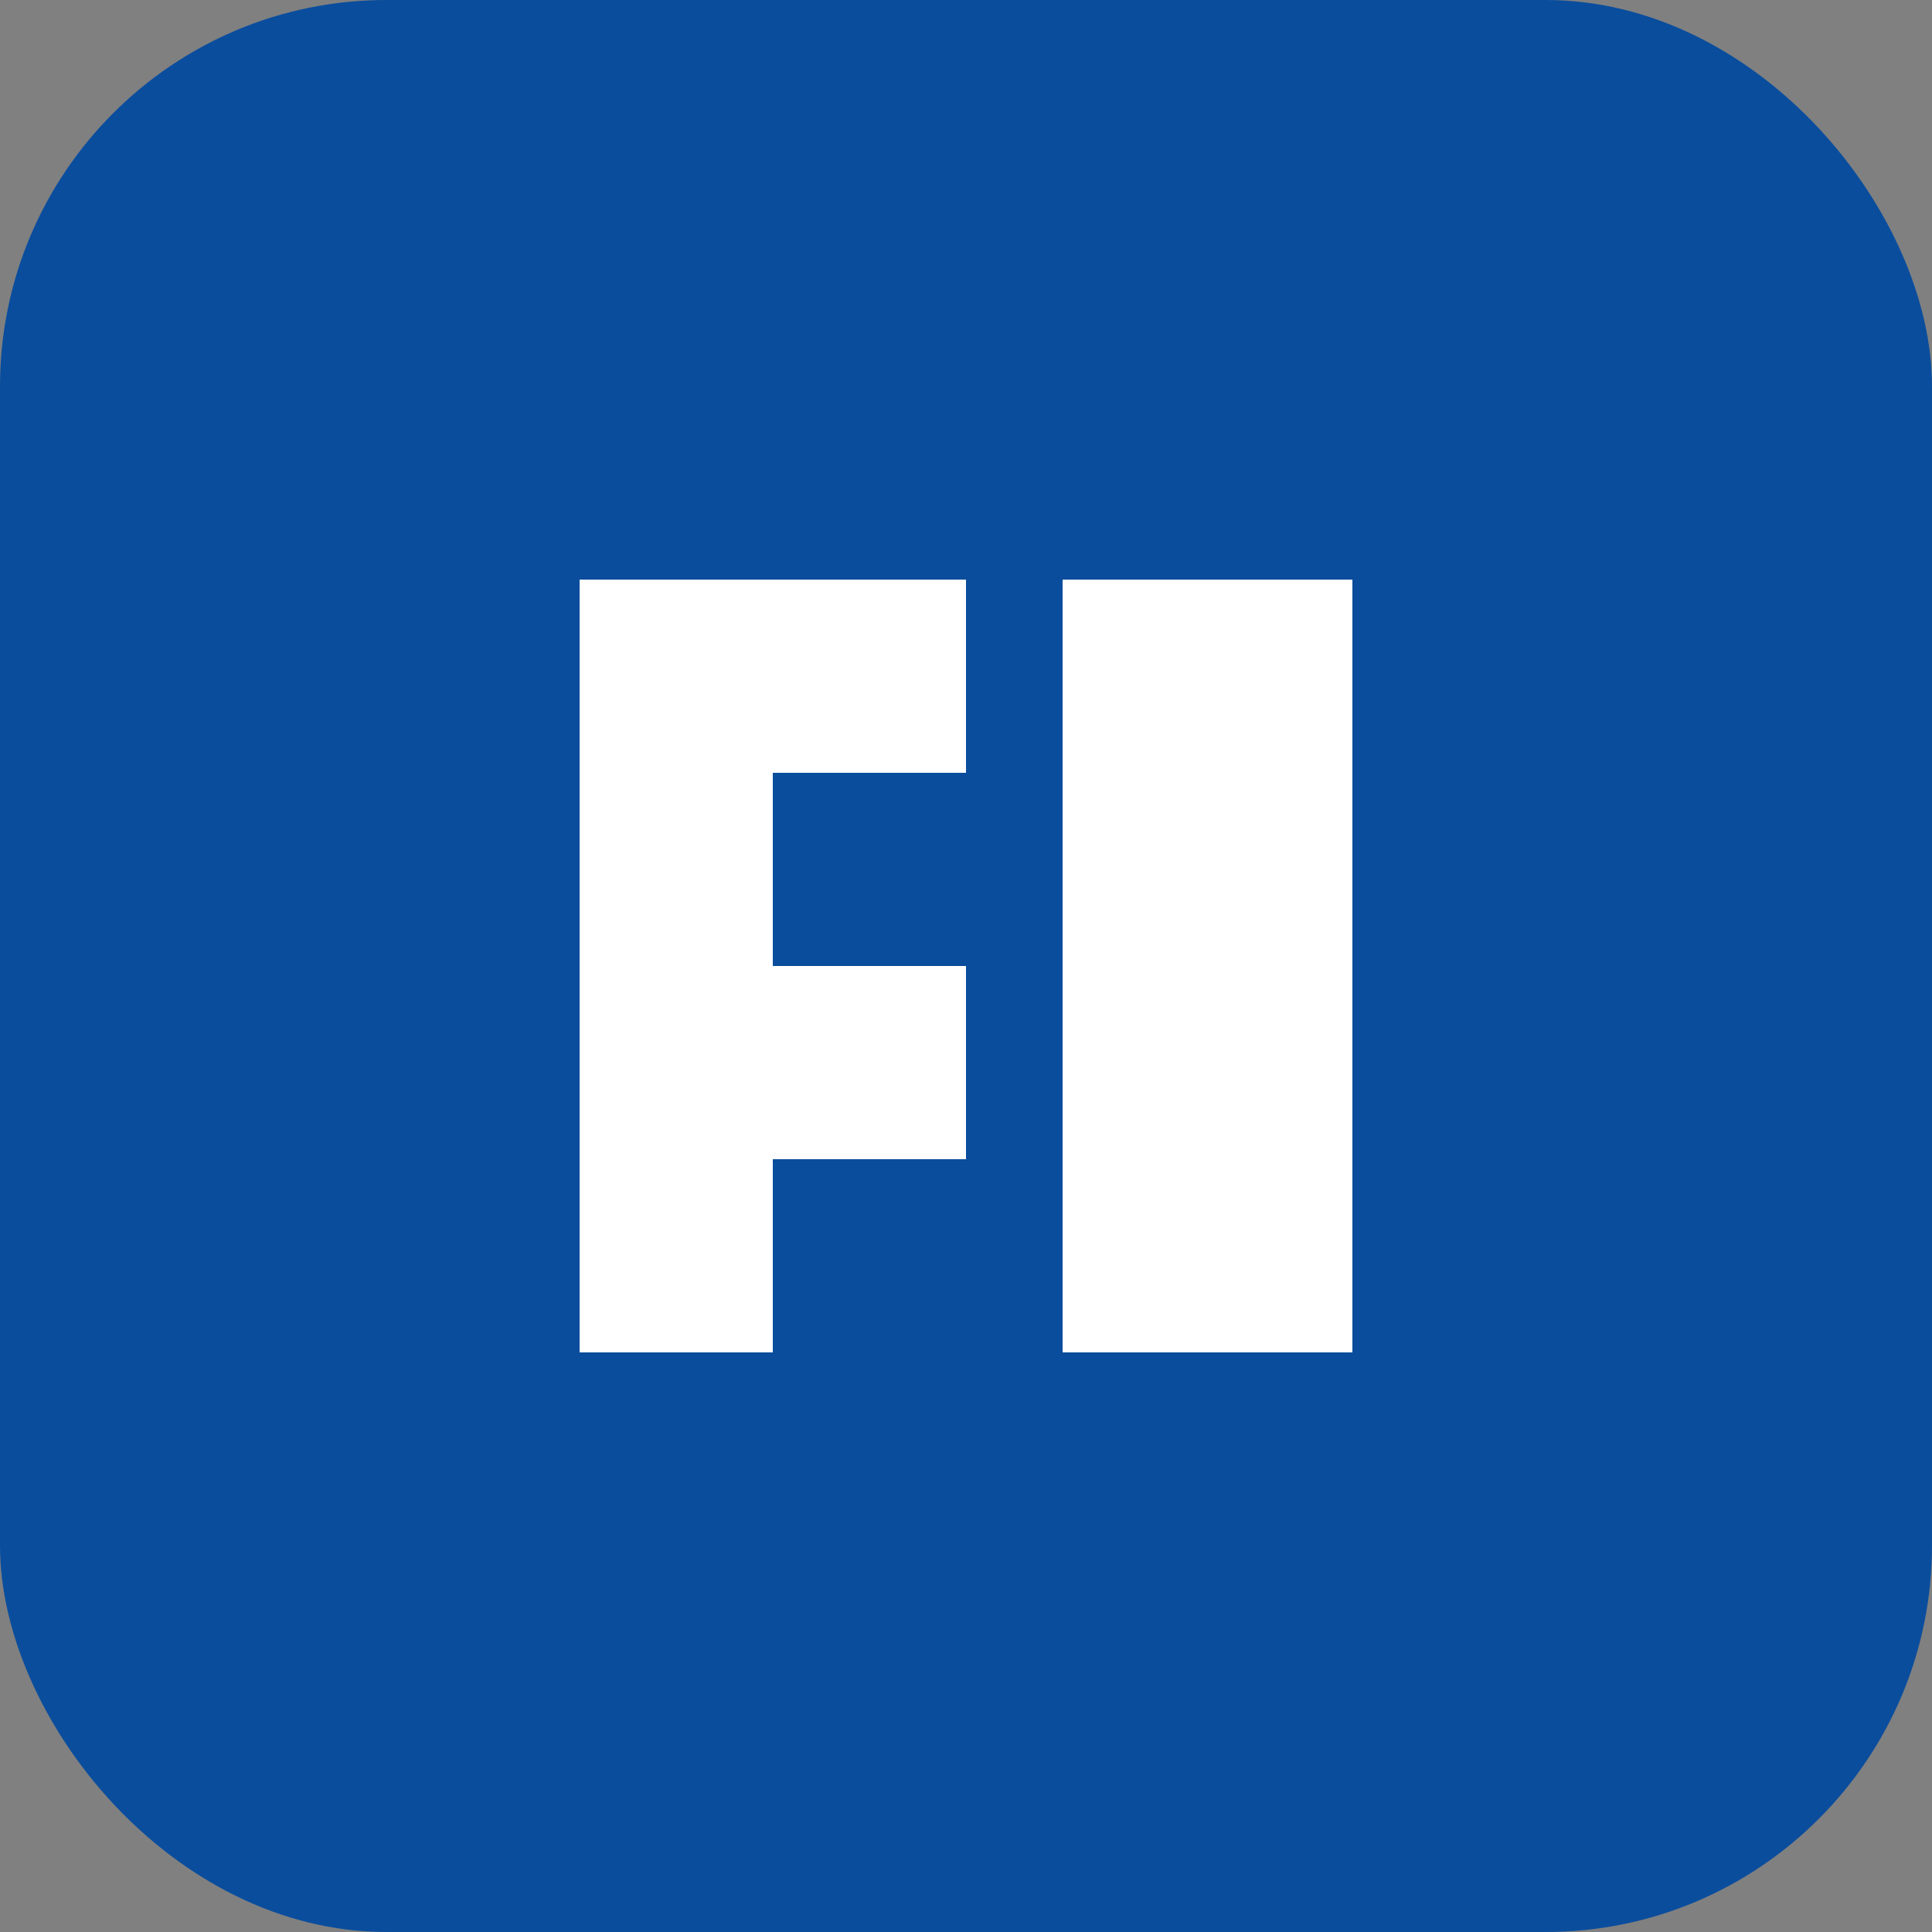 <svg width="40" height="40" viewBox="0 0 40 40" fill="none" xmlns="http://www.w3.org/2000/svg">
<rect x="0" y="0" width="40" height="40" fill="#808080" stroke="none"/>
<rect width="40" height="40" rx="8" fill="#0A4D9D"/>
<path d="M12 28V12H20V16H16V20H20V24H16V28H12Z" fill="white"/>
<path d="M22 12H28V28H22V12Z" fill="white"/>
</svg>